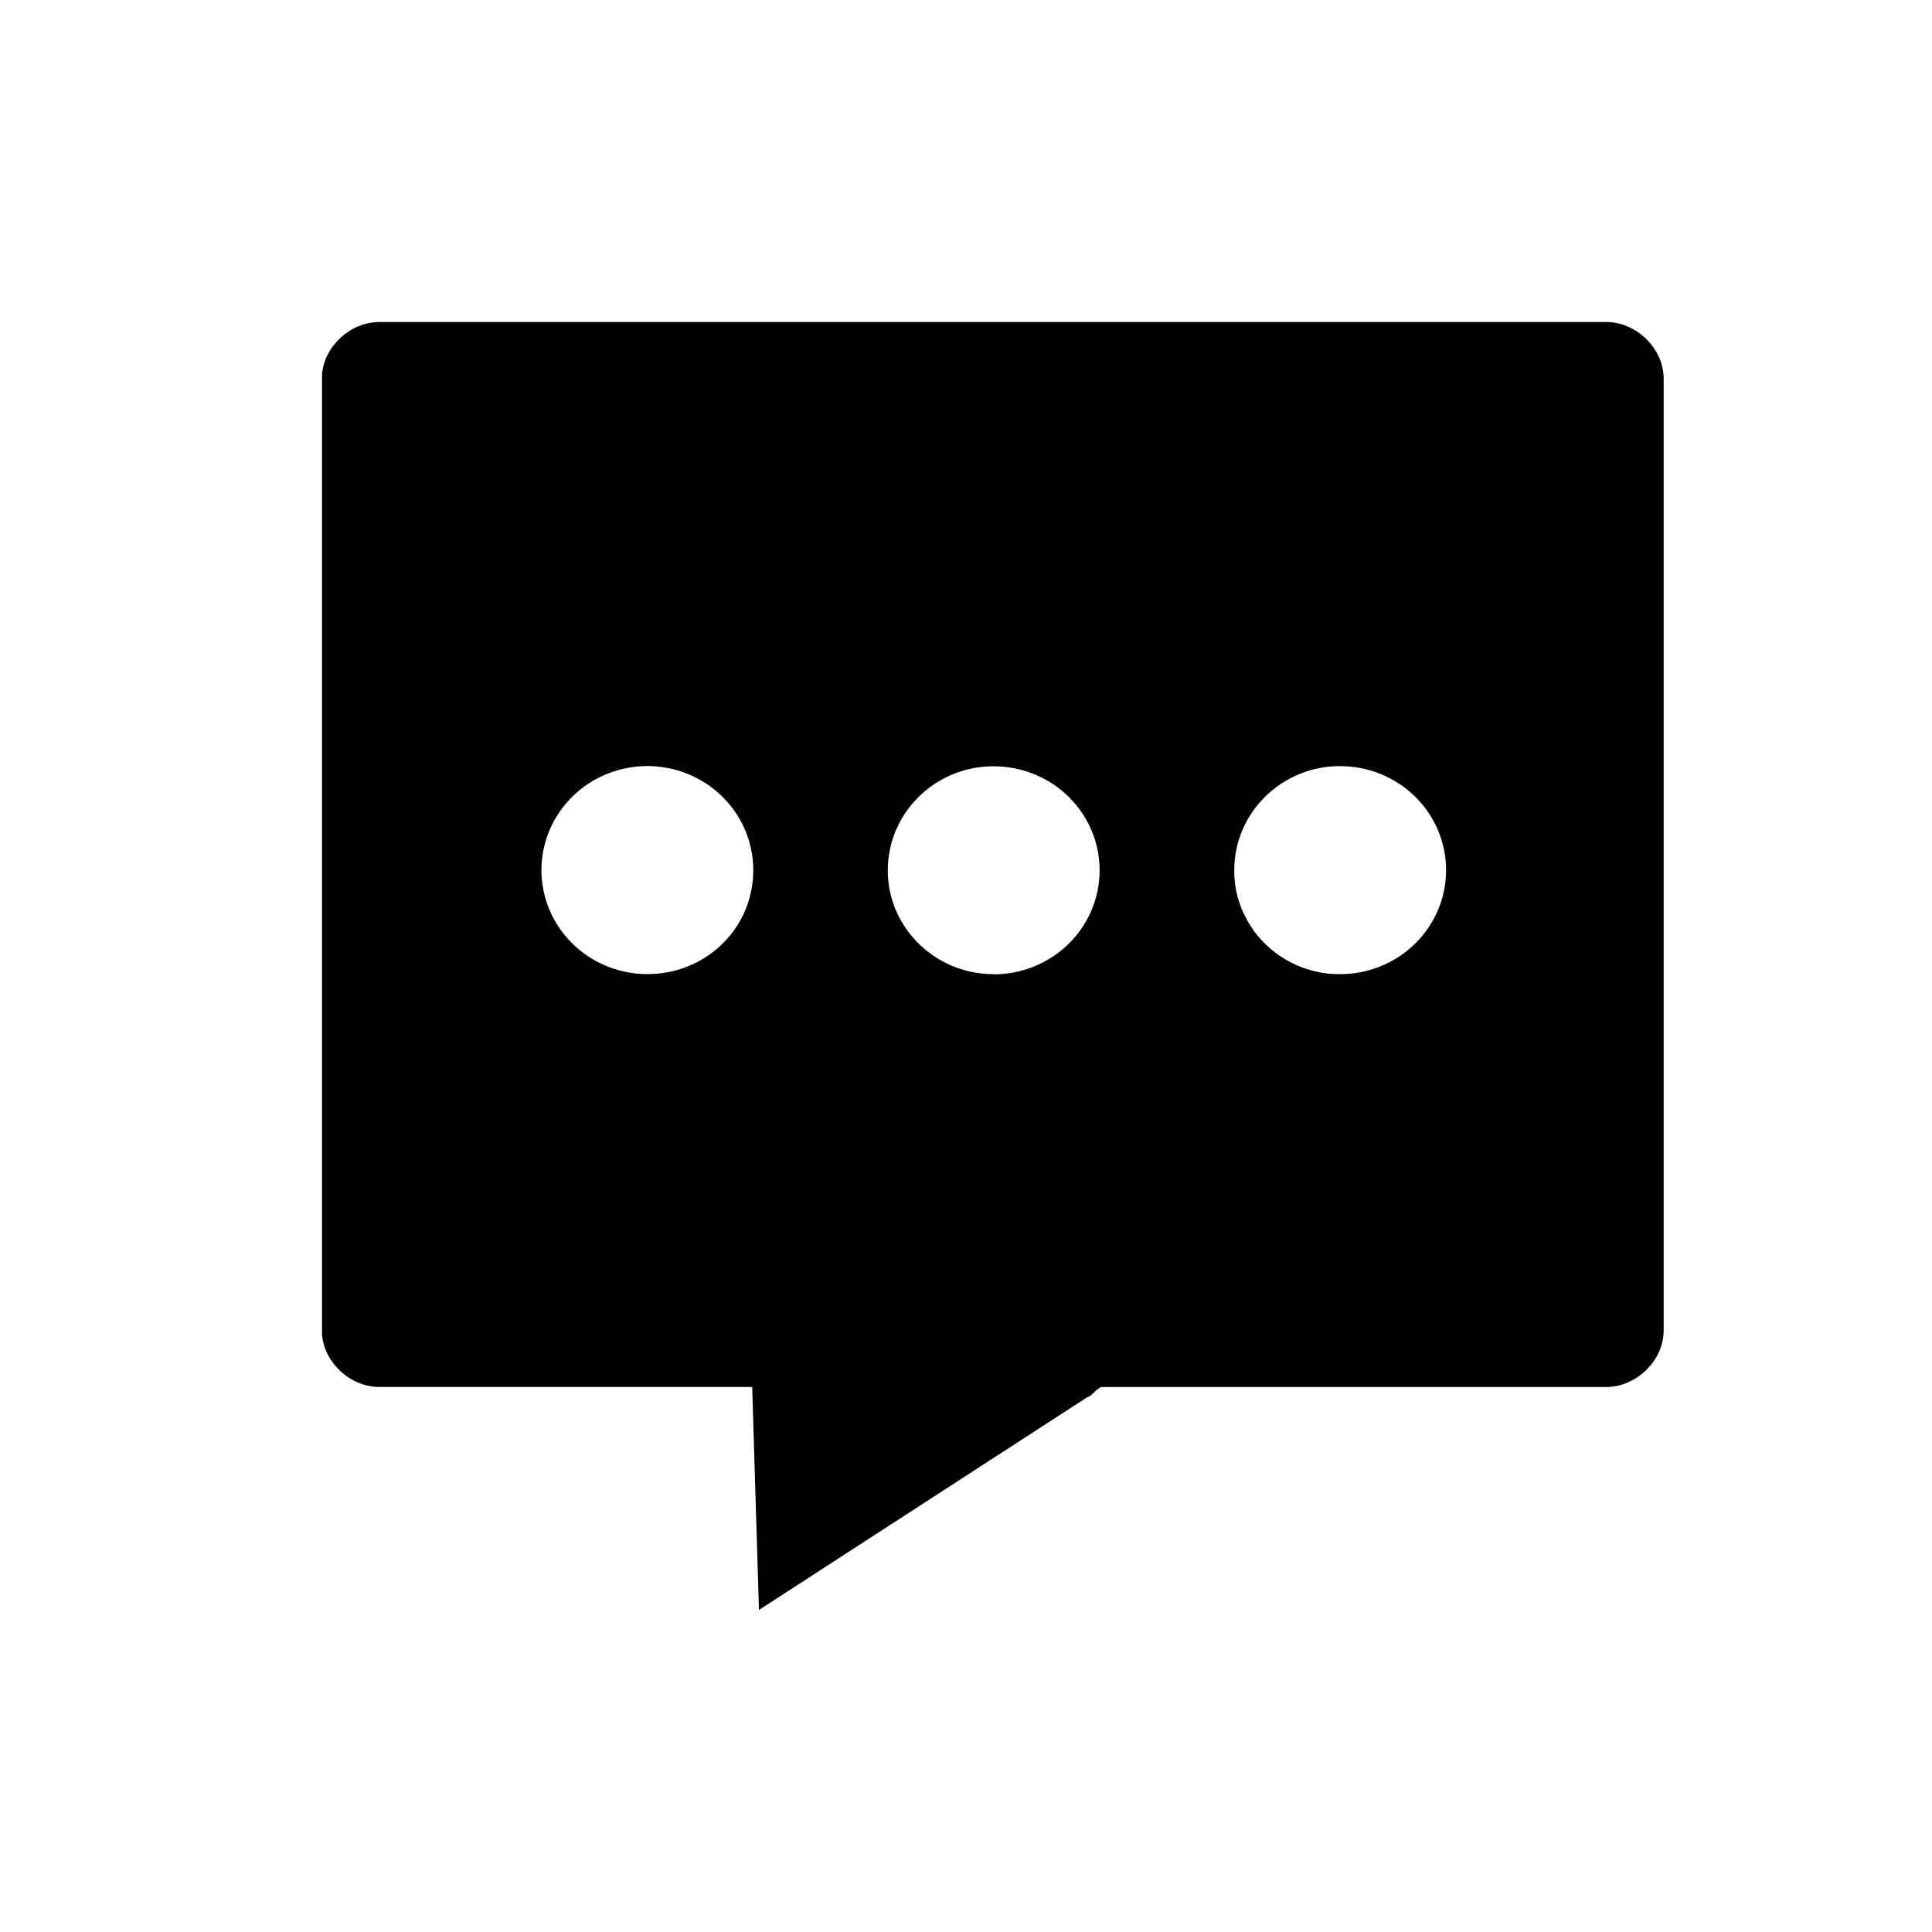 <svg width="36" height="36" viewBox="0 0 36 36" fill="none" xmlns="http://www.w3.org/2000/svg">
<g clip-path="url(#clip0_699_29575)">
<path d="M29.927 6H7.07C6.529 6 6.046 6.449 6 6.973V24.872C6.046 25.396 6.529 25.844 7.07 25.844H14.016L14.142 29.999L20.266 26.031C20.328 26.031 20.392 25.907 20.519 25.845H29.927C30.495 25.845 31 25.349 31 24.791V7.054C31 6.496 30.495 6 29.927 6ZM12.062 18.151C11.672 18.151 11.291 18.037 10.966 17.824C10.642 17.611 10.389 17.308 10.239 16.954C10.09 16.6 10.051 16.21 10.127 15.834C10.203 15.459 10.391 15.113 10.667 14.842C10.943 14.571 11.295 14.387 11.678 14.312C12.06 14.237 12.457 14.275 12.818 14.422C13.178 14.569 13.486 14.817 13.703 15.136C13.92 15.454 14.036 15.829 14.036 16.212C14.037 16.467 13.987 16.72 13.889 16.956C13.79 17.192 13.645 17.406 13.461 17.586C13.278 17.767 13.059 17.909 12.819 18.006C12.579 18.103 12.322 18.152 12.062 18.151ZM18.515 18.151C18.497 18.151 18.478 18.151 18.459 18.151C18.451 18.151 18.442 18.151 18.433 18.151C18.425 18.151 18.412 18.151 18.402 18.149L18.367 18.147C18.316 18.143 18.265 18.137 18.215 18.13C18.2 18.128 18.184 18.125 18.17 18.123L18.161 18.121L18.122 18.114L18.064 18.101C18.048 18.098 18.032 18.094 18.016 18.09L17.966 18.076C17.958 18.074 17.95 18.072 17.942 18.069L17.901 18.057L17.894 18.054C17.875 18.048 17.856 18.042 17.838 18.035C17.819 18.029 17.799 18.021 17.779 18.013C17.76 18.005 17.742 17.998 17.724 17.99C17.706 17.982 17.687 17.974 17.669 17.965C17.651 17.956 17.634 17.949 17.617 17.94L17.614 17.939C17.596 17.93 17.578 17.92 17.561 17.911C17.546 17.903 17.53 17.894 17.517 17.886C17.509 17.882 17.502 17.877 17.494 17.873C17.479 17.864 17.464 17.855 17.449 17.845C17.435 17.836 17.416 17.824 17.399 17.813C17.378 17.798 17.356 17.783 17.335 17.767C17.32 17.756 17.305 17.745 17.291 17.734C17.277 17.723 17.258 17.707 17.241 17.694C17.225 17.68 17.209 17.666 17.193 17.652C17.177 17.638 17.167 17.629 17.154 17.617L17.142 17.605C17.13 17.595 17.119 17.583 17.107 17.572C17.076 17.541 17.048 17.511 17.021 17.479L17.001 17.456L16.984 17.436L16.963 17.411C16.95 17.395 16.938 17.378 16.925 17.362C16.915 17.348 16.905 17.334 16.895 17.32C16.886 17.308 16.878 17.297 16.871 17.285C16.863 17.274 16.859 17.268 16.854 17.26C16.835 17.232 16.818 17.203 16.801 17.174C16.796 17.166 16.791 17.156 16.785 17.147C16.78 17.138 16.773 17.125 16.767 17.113C16.757 17.094 16.747 17.075 16.736 17.055C16.732 17.047 16.728 17.039 16.725 17.031C16.718 17.016 16.71 17 16.704 16.986C16.698 16.971 16.693 16.96 16.688 16.948C16.683 16.935 16.674 16.915 16.668 16.899C16.665 16.891 16.662 16.883 16.659 16.875C16.657 16.867 16.653 16.86 16.651 16.852C16.648 16.844 16.643 16.828 16.639 16.817C16.629 16.788 16.62 16.759 16.612 16.73C16.608 16.715 16.604 16.7 16.6 16.684C16.599 16.679 16.597 16.674 16.596 16.669C16.593 16.655 16.59 16.642 16.587 16.628C16.58 16.598 16.574 16.566 16.569 16.535C16.566 16.522 16.564 16.509 16.562 16.496C16.562 16.49 16.561 16.484 16.56 16.478C16.557 16.458 16.555 16.438 16.553 16.418C16.551 16.397 16.549 16.383 16.548 16.365C16.548 16.355 16.546 16.345 16.546 16.335C16.546 16.32 16.544 16.305 16.543 16.289C16.543 16.287 16.543 16.284 16.543 16.282C16.543 16.26 16.543 16.238 16.543 16.216C16.543 16.165 16.546 16.114 16.549 16.063C16.549 16.048 16.552 16.033 16.553 16.018C16.555 16.003 16.557 15.99 16.558 15.976C16.56 15.961 16.561 15.956 16.562 15.945C16.572 15.877 16.585 15.809 16.602 15.742C16.605 15.731 16.608 15.72 16.611 15.708C16.625 15.659 16.64 15.611 16.658 15.563C16.662 15.551 16.667 15.539 16.671 15.528C16.676 15.516 16.679 15.507 16.683 15.497C16.688 15.487 16.691 15.477 16.696 15.467C16.704 15.448 16.713 15.429 16.722 15.41C16.727 15.399 16.732 15.388 16.737 15.377C16.745 15.361 16.753 15.345 16.762 15.329C16.767 15.319 16.772 15.309 16.777 15.3C16.802 15.255 16.828 15.211 16.856 15.168C16.862 15.158 16.869 15.149 16.875 15.14L16.892 15.115C16.9 15.103 16.909 15.091 16.917 15.08C16.926 15.069 16.936 15.056 16.945 15.044C16.954 15.032 16.969 15.013 16.981 14.998L17.002 14.973C17.033 14.938 17.064 14.904 17.095 14.871C17.097 14.869 17.099 14.867 17.101 14.865C17.11 14.856 17.12 14.847 17.129 14.838C17.139 14.828 17.152 14.815 17.164 14.805L17.2 14.772C17.212 14.761 17.224 14.751 17.236 14.742C17.249 14.733 17.261 14.721 17.274 14.711C17.286 14.702 17.298 14.692 17.31 14.681L17.314 14.679C17.326 14.67 17.337 14.661 17.35 14.652L17.352 14.651C17.364 14.642 17.376 14.633 17.389 14.625L17.392 14.622C17.404 14.614 17.416 14.606 17.428 14.598C17.441 14.59 17.462 14.577 17.479 14.568C17.488 14.562 17.497 14.557 17.506 14.552C17.523 14.541 17.541 14.531 17.559 14.521C17.569 14.516 17.579 14.51 17.589 14.505L17.625 14.486L17.656 14.471C17.689 14.456 17.723 14.441 17.756 14.427C17.768 14.422 17.78 14.418 17.791 14.413C17.803 14.408 17.814 14.404 17.826 14.4L17.856 14.389C17.877 14.382 17.898 14.375 17.918 14.368C17.933 14.364 17.949 14.359 17.963 14.355C17.977 14.351 17.991 14.347 18.005 14.344L18.013 14.341C18.026 14.338 18.04 14.335 18.053 14.332L18.081 14.325L18.118 14.317C18.138 14.313 18.159 14.309 18.18 14.306L18.216 14.3L18.259 14.294C18.276 14.292 18.293 14.29 18.31 14.289C18.327 14.287 18.34 14.285 18.358 14.284C18.376 14.283 18.394 14.281 18.412 14.281C18.43 14.28 18.441 14.281 18.455 14.279C18.476 14.279 18.496 14.279 18.517 14.279C19.04 14.279 19.542 14.483 19.912 14.846C20.282 15.21 20.49 15.703 20.49 16.217C20.49 16.731 20.282 17.224 19.912 17.587C19.542 17.951 19.04 18.155 18.517 18.155L18.515 18.151ZM24.968 18.151C24.949 18.151 24.93 18.151 24.912 18.151H24.889L24.852 18.149L24.821 18.147H24.808L24.769 18.143C24.727 18.139 24.685 18.134 24.643 18.127C24.628 18.124 24.613 18.122 24.598 18.119L24.588 18.117C24.57 18.114 24.552 18.11 24.533 18.106C24.498 18.098 24.463 18.089 24.429 18.08H24.426L24.392 18.07C24.379 18.066 24.365 18.061 24.351 18.057C24.337 18.052 24.316 18.045 24.299 18.039C24.287 18.035 24.275 18.031 24.264 18.026L24.246 18.02C24.237 18.017 24.229 18.013 24.221 18.01C24.213 18.006 24.198 18.001 24.186 17.995C24.175 17.99 24.155 17.983 24.142 17.976L24.117 17.965L24.108 17.96L24.071 17.942C24.055 17.934 24.04 17.926 24.024 17.918L23.981 17.894C23.971 17.888 23.961 17.882 23.95 17.877C23.922 17.86 23.893 17.842 23.865 17.823C23.852 17.814 23.839 17.806 23.826 17.797C23.814 17.787 23.801 17.779 23.789 17.77C23.711 17.712 23.637 17.649 23.568 17.581L23.543 17.555C23.515 17.528 23.489 17.498 23.463 17.469C23.453 17.458 23.444 17.447 23.434 17.435C23.419 17.416 23.404 17.397 23.389 17.378C23.376 17.361 23.364 17.344 23.351 17.327V17.325C23.339 17.308 23.328 17.291 23.316 17.273C23.304 17.256 23.293 17.239 23.283 17.221C23.272 17.204 23.265 17.191 23.256 17.177C23.251 17.169 23.246 17.16 23.241 17.152C23.237 17.143 23.231 17.132 23.226 17.122C23.212 17.097 23.199 17.071 23.186 17.046C23.179 17.029 23.171 17.014 23.164 16.998C23.154 16.974 23.143 16.951 23.133 16.927C23.126 16.909 23.119 16.89 23.112 16.872C23.112 16.869 23.11 16.866 23.109 16.863C23.104 16.849 23.099 16.835 23.095 16.821L23.087 16.798C23.081 16.781 23.076 16.763 23.071 16.745C23.066 16.728 23.06 16.706 23.055 16.685C23.051 16.67 23.047 16.655 23.044 16.64C23.041 16.629 23.039 16.618 23.037 16.608C23.032 16.586 23.028 16.565 23.025 16.543C23.021 16.522 23.019 16.508 23.017 16.491C23.016 16.488 23.016 16.485 23.017 16.483C23.013 16.463 23.011 16.443 23.009 16.422C23.007 16.401 23.004 16.372 23.002 16.347C23.002 16.327 23 16.307 22.999 16.286C22.999 16.284 22.999 16.281 22.999 16.278C22.999 16.257 22.999 16.235 22.999 16.213C22.999 16.162 23.001 16.111 23.005 16.06C23.005 16.045 23.008 16.03 23.009 16.015C23.011 16 23.012 15.987 23.014 15.973C23.016 15.959 23.017 15.953 23.018 15.942C23.028 15.874 23.041 15.806 23.058 15.739C23.061 15.728 23.064 15.716 23.067 15.705C23.081 15.656 23.096 15.607 23.114 15.56C23.118 15.548 23.122 15.536 23.127 15.524C23.132 15.513 23.135 15.504 23.139 15.494C23.143 15.484 23.147 15.474 23.152 15.464C23.16 15.445 23.169 15.426 23.177 15.407C23.182 15.396 23.188 15.385 23.193 15.374C23.201 15.358 23.209 15.342 23.218 15.326C23.222 15.316 23.228 15.306 23.233 15.297C23.258 15.252 23.284 15.208 23.312 15.165C23.318 15.155 23.325 15.146 23.331 15.137L23.348 15.112C23.356 15.1 23.365 15.088 23.373 15.077C23.382 15.066 23.391 15.053 23.401 15.041C23.41 15.029 23.425 15.01 23.437 14.995L23.458 14.97C23.489 14.935 23.52 14.901 23.551 14.868C23.553 14.866 23.555 14.864 23.557 14.862C23.566 14.853 23.575 14.844 23.585 14.834C23.595 14.825 23.608 14.812 23.62 14.801L23.656 14.769C23.668 14.758 23.68 14.748 23.692 14.739C23.705 14.73 23.717 14.718 23.73 14.709C23.742 14.699 23.754 14.689 23.766 14.678L23.769 14.676C23.781 14.667 23.793 14.658 23.806 14.649L23.808 14.648C23.82 14.639 23.832 14.63 23.845 14.622L23.848 14.619C23.86 14.611 23.872 14.603 23.884 14.595C23.896 14.587 23.918 14.574 23.935 14.565C23.944 14.559 23.953 14.554 23.962 14.549C23.979 14.538 23.997 14.528 24.015 14.518C24.024 14.513 24.035 14.507 24.045 14.502L24.081 14.483C24.091 14.478 24.101 14.473 24.112 14.468C24.145 14.453 24.178 14.438 24.212 14.424C24.224 14.419 24.235 14.414 24.247 14.41L24.282 14.397L24.312 14.386C24.333 14.379 24.354 14.372 24.374 14.365C24.389 14.361 24.405 14.356 24.419 14.352C24.433 14.348 24.447 14.344 24.461 14.341L24.469 14.338C24.482 14.335 24.495 14.332 24.509 14.328L24.537 14.322L24.574 14.314C24.594 14.31 24.614 14.306 24.635 14.303L24.672 14.297L24.715 14.291C24.732 14.289 24.748 14.287 24.765 14.285C24.782 14.284 24.798 14.282 24.814 14.281C24.83 14.28 24.85 14.278 24.868 14.278C24.886 14.277 24.896 14.278 24.911 14.276C24.931 14.276 24.952 14.276 24.973 14.276C25.496 14.276 25.998 14.48 26.368 14.843C26.738 15.207 26.946 15.7 26.946 16.214C26.946 16.728 26.738 17.221 26.368 17.584C25.998 17.948 25.496 18.152 24.973 18.152L24.968 18.151Z" fill="black"/>
</g>
<defs>
<clipPath id="clip0_699_29575">
<rect width="25" height="24" fill="white" transform="translate(6 6)"/>
</clipPath>
</defs>
</svg>
